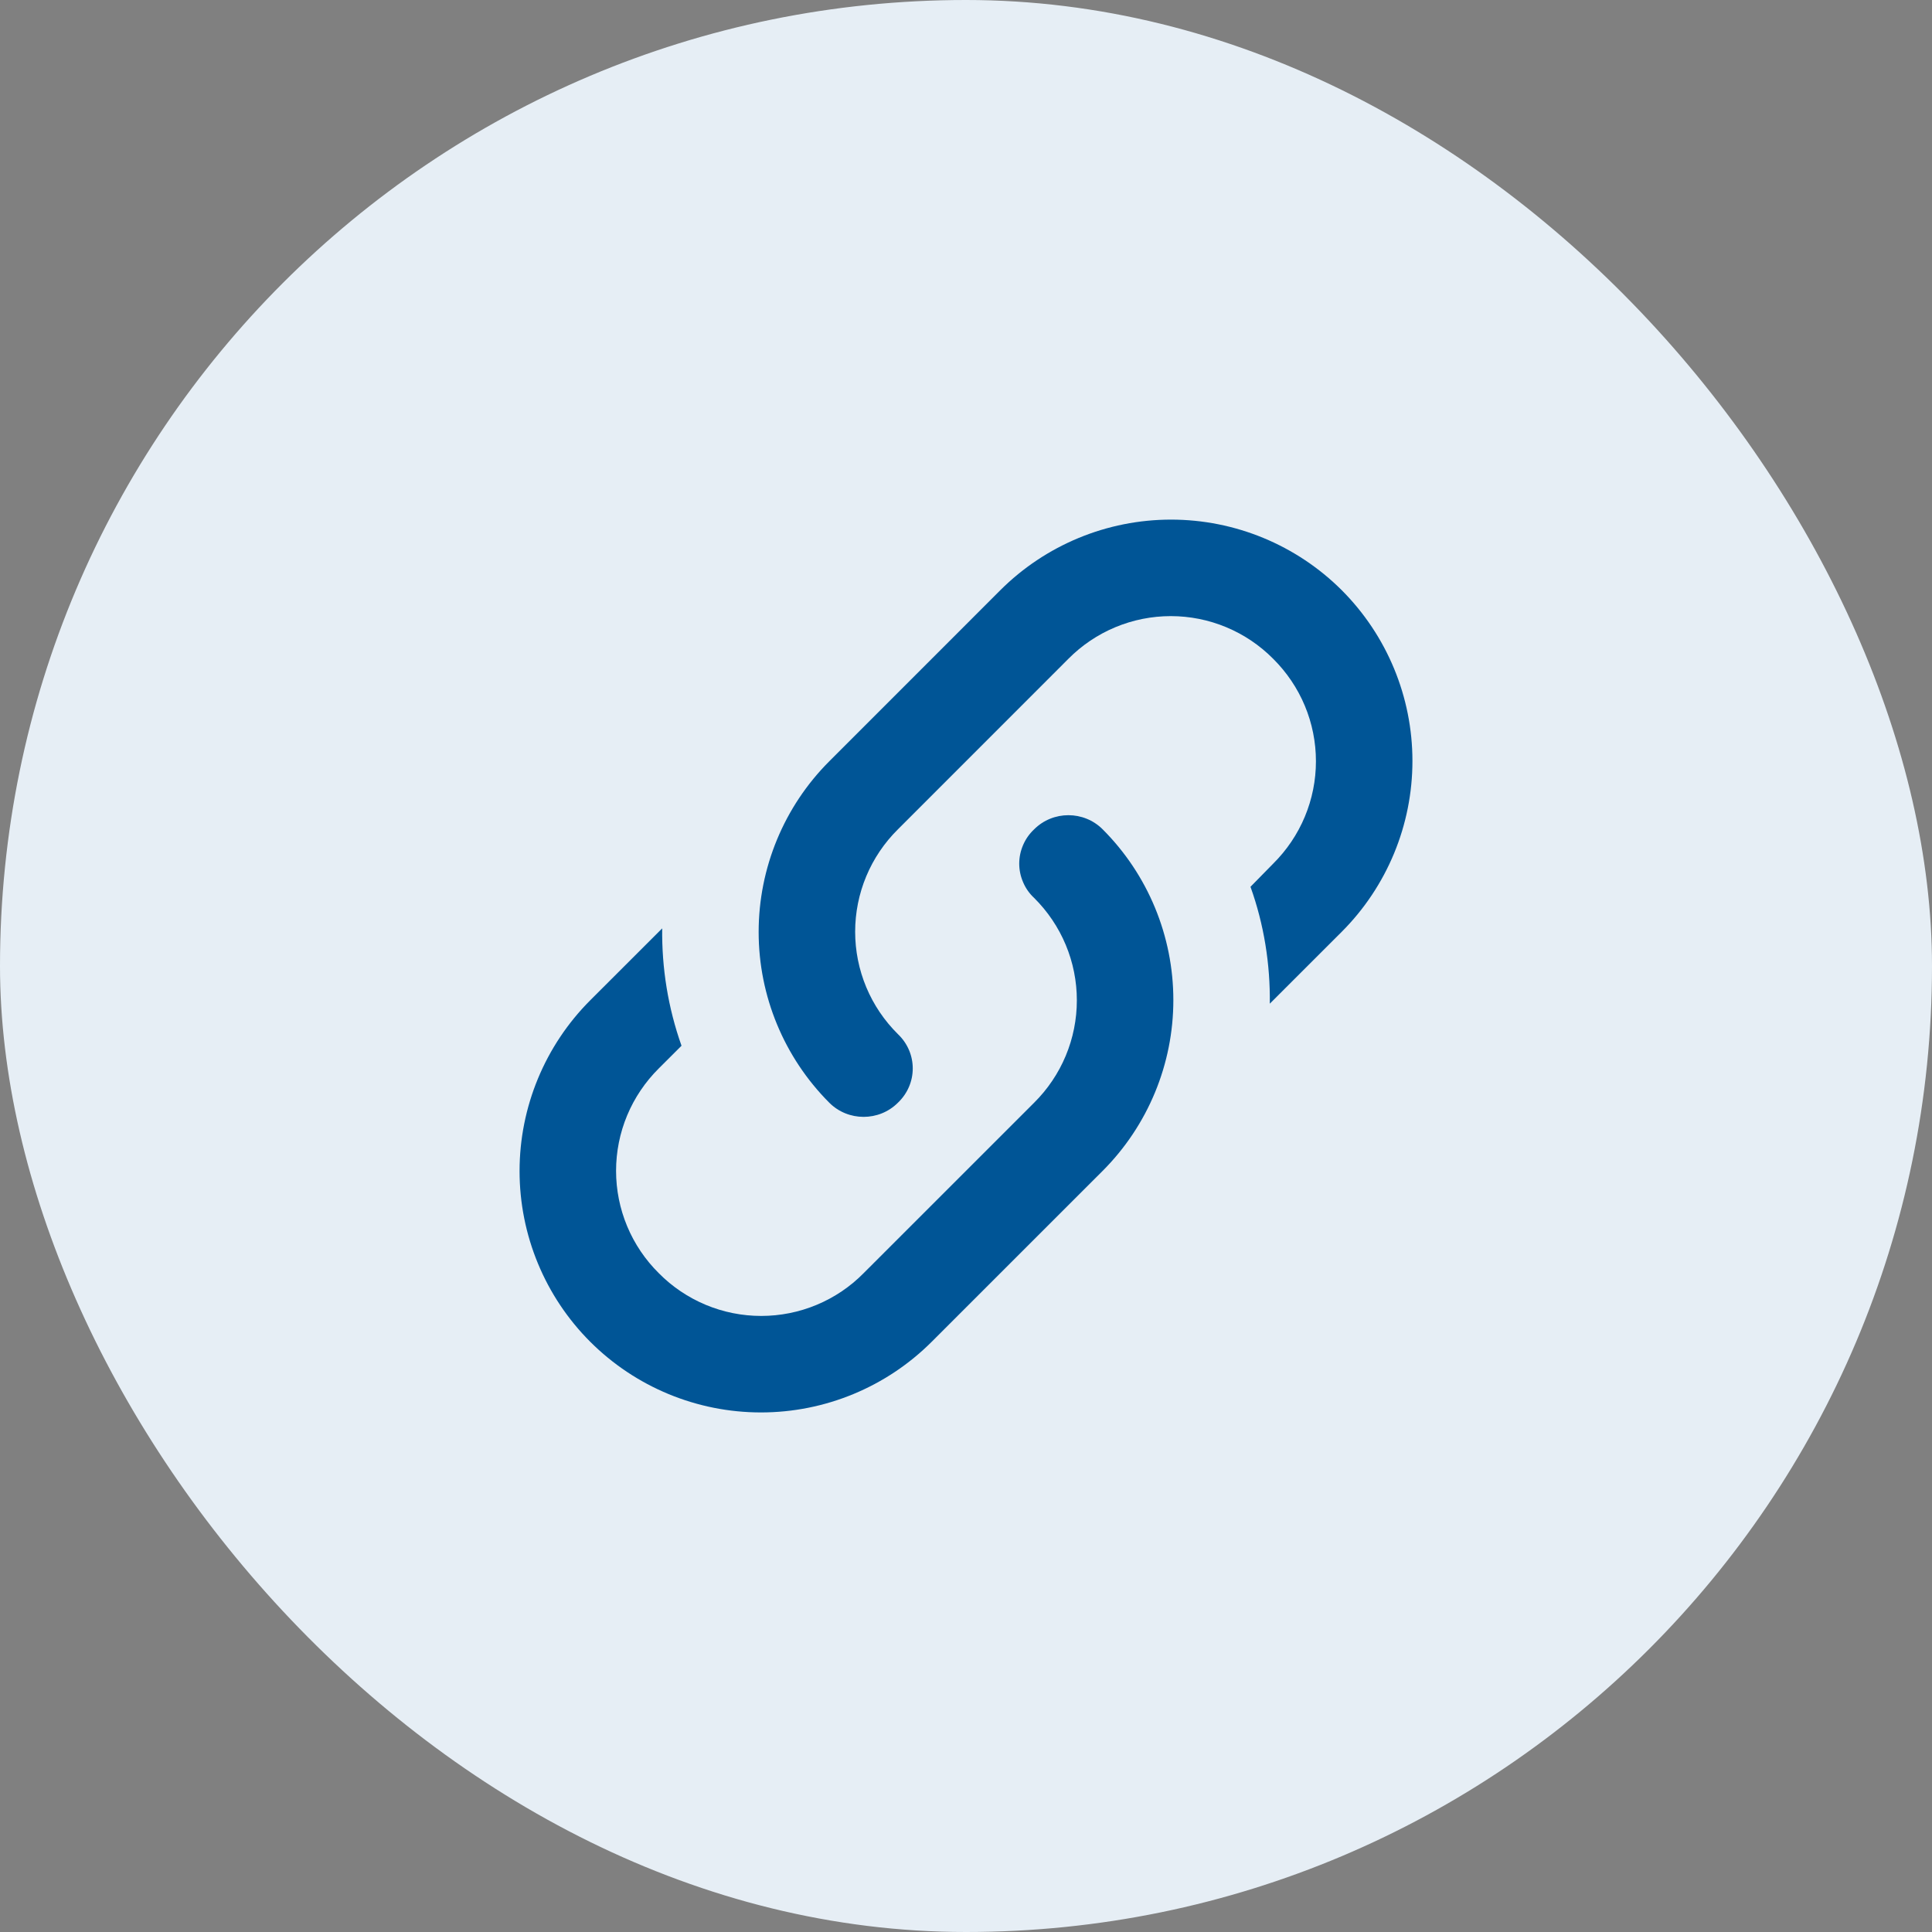 <svg width="40" height="40" viewBox="0 0 40 40" fill="none" xmlns="http://www.w3.org/2000/svg">
<rect x="0" y="0" width="40" height="40" fill="#808080" stroke="none"/>
<rect width="40" height="40" rx="20" fill="#E6EEF5"/>
<path d="M18.59 21.41C19 21.8 19 22.441 18.59 22.831C18.2 23.221 17.56 23.221 17.17 22.831C16.233 21.892 15.707 20.621 15.707 19.296C15.707 17.97 16.233 16.698 17.17 15.761L20.71 12.22C21.648 11.284 22.919 10.758 24.245 10.758C25.571 10.758 26.842 11.284 27.78 12.22C28.717 13.159 29.243 14.43 29.243 15.755C29.243 17.081 28.717 18.352 27.78 19.291L26.29 20.78C26.3 19.96 26.17 19.14 25.89 18.36L26.36 17.881C26.64 17.603 26.863 17.273 27.015 16.909C27.167 16.545 27.245 16.155 27.245 15.761C27.245 15.366 27.167 14.976 27.015 14.612C26.863 14.248 26.64 13.918 26.36 13.64C26.083 13.36 25.753 13.138 25.389 12.986C25.025 12.834 24.634 12.756 24.24 12.756C23.846 12.756 23.455 12.834 23.091 12.986C22.727 13.138 22.397 13.36 22.12 13.64L18.59 17.171C18.31 17.448 18.087 17.778 17.935 18.142C17.783 18.506 17.705 18.896 17.705 19.291C17.705 19.685 17.783 20.075 17.935 20.439C18.087 20.803 18.31 21.133 18.59 21.41ZM21.41 17.171C21.8 16.78 22.44 16.78 22.83 17.171C23.767 18.108 24.293 19.38 24.293 20.706C24.293 22.031 23.767 23.302 22.83 24.241L19.29 27.78C18.352 28.717 17.081 29.243 15.755 29.243C14.429 29.243 13.158 28.717 12.22 27.78C11.283 26.843 10.757 25.571 10.757 24.245C10.757 22.92 11.283 21.648 12.22 20.71L13.71 19.221C13.7 20.041 13.83 20.86 14.11 21.651L13.64 22.12C13.36 22.398 13.137 22.728 12.985 23.092C12.833 23.456 12.755 23.846 12.755 24.241C12.755 24.635 12.833 25.025 12.985 25.389C13.137 25.753 13.36 26.083 13.64 26.36C13.917 26.641 14.248 26.863 14.611 27.015C14.975 27.167 15.366 27.245 15.76 27.245C16.154 27.245 16.545 27.167 16.909 27.015C17.273 26.863 17.603 26.641 17.88 26.36L21.41 22.831C21.69 22.553 21.913 22.223 22.065 21.859C22.217 21.495 22.295 21.105 22.295 20.71C22.295 20.316 22.217 19.926 22.065 19.562C21.913 19.198 21.69 18.868 21.41 18.59C21.313 18.5 21.235 18.39 21.183 18.267C21.13 18.145 21.102 18.014 21.102 17.881C21.102 17.747 21.13 17.616 21.183 17.494C21.235 17.372 21.313 17.262 21.41 17.171Z" fill="#005596"/>
</svg>
